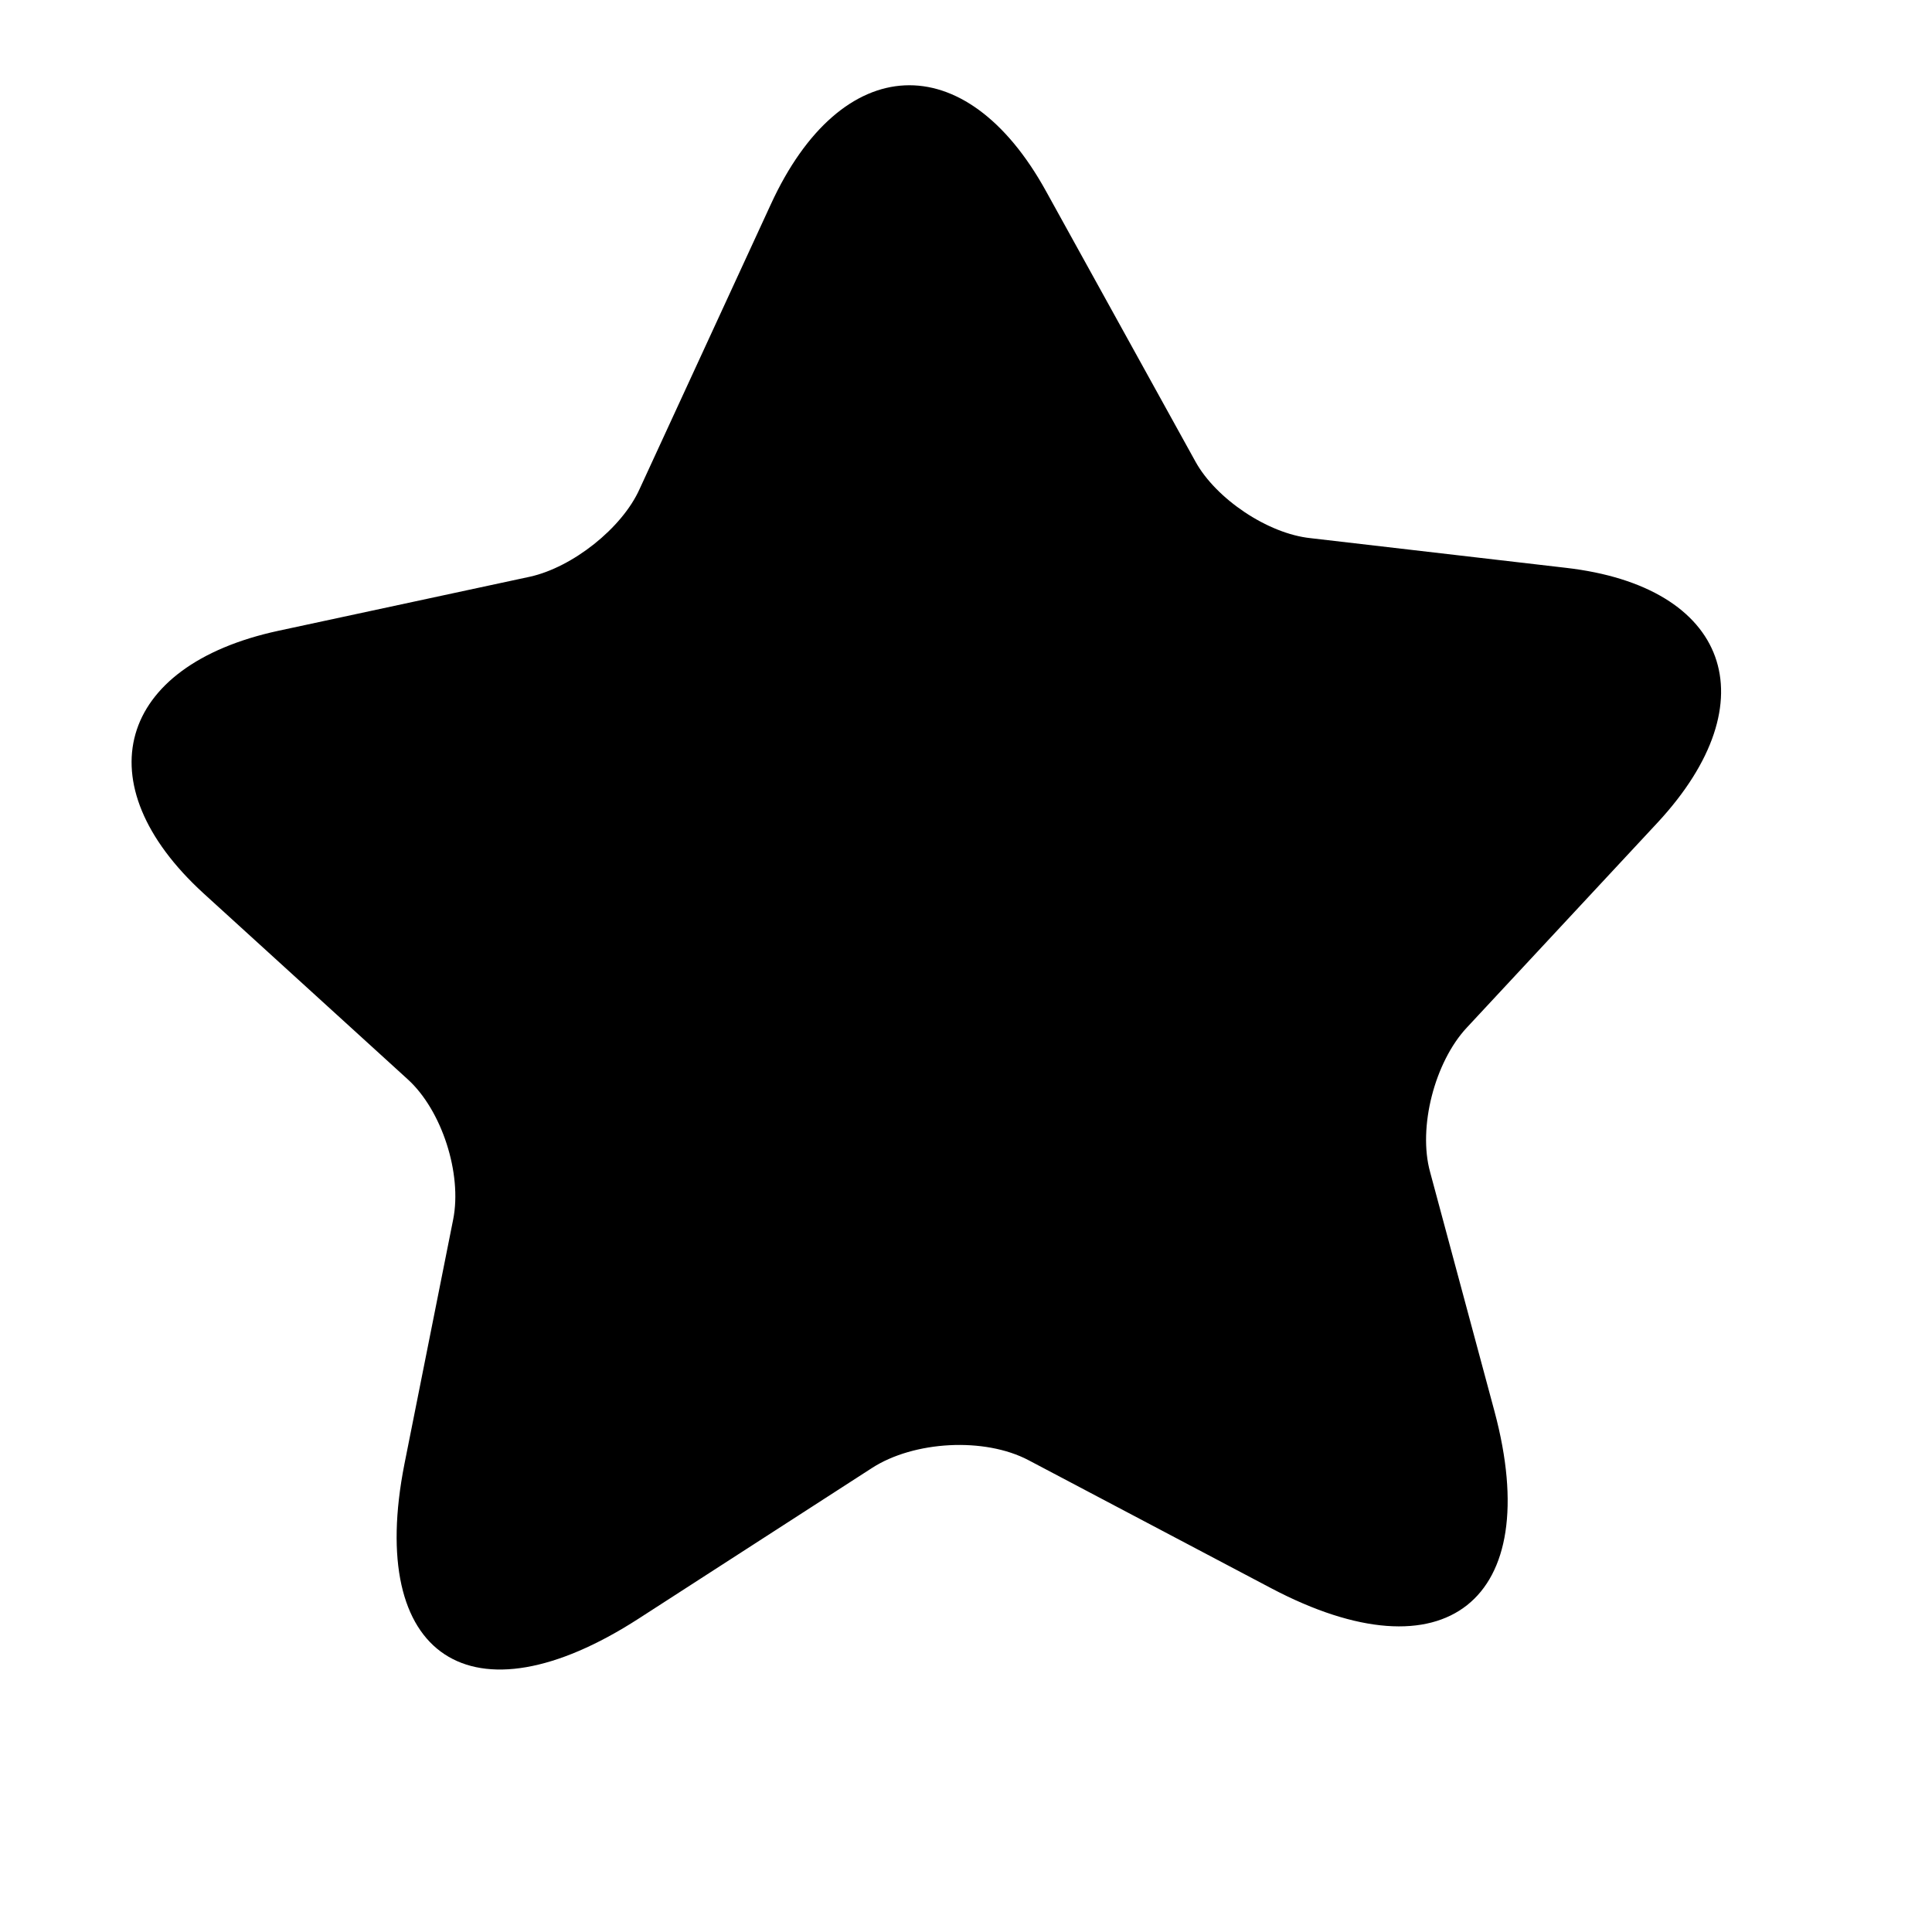 <svg xmlns="http://www.w3.org/2000/svg" width="18" height="18" viewBox="0 0 18 18">
  <path d="M9.746 1.782L11.138 4.301C11.329 4.647 11.812 4.973 12.211 5.014L14.587 5.29C16.108 5.464 16.492 6.531 15.446 7.661L13.665 9.575C13.367 9.895 13.209 10.504 13.324 10.92L13.924 13.15C14.396 14.912 13.464 15.651 11.845 14.798L9.584 13.605C9.172 13.387 8.514 13.425 8.124 13.677L5.949 15.081C4.393 16.085 3.413 15.441 3.768 13.64L4.222 11.362C4.307 10.936 4.117 10.344 3.798 10.055L1.895 8.322C0.779 7.301 1.091 6.201 2.593 5.877L4.938 5.373C5.334 5.285 5.795 4.922 5.959 4.556L7.181 1.905C7.838 0.473 8.995 0.419 9.746 1.782Z" />
</svg>